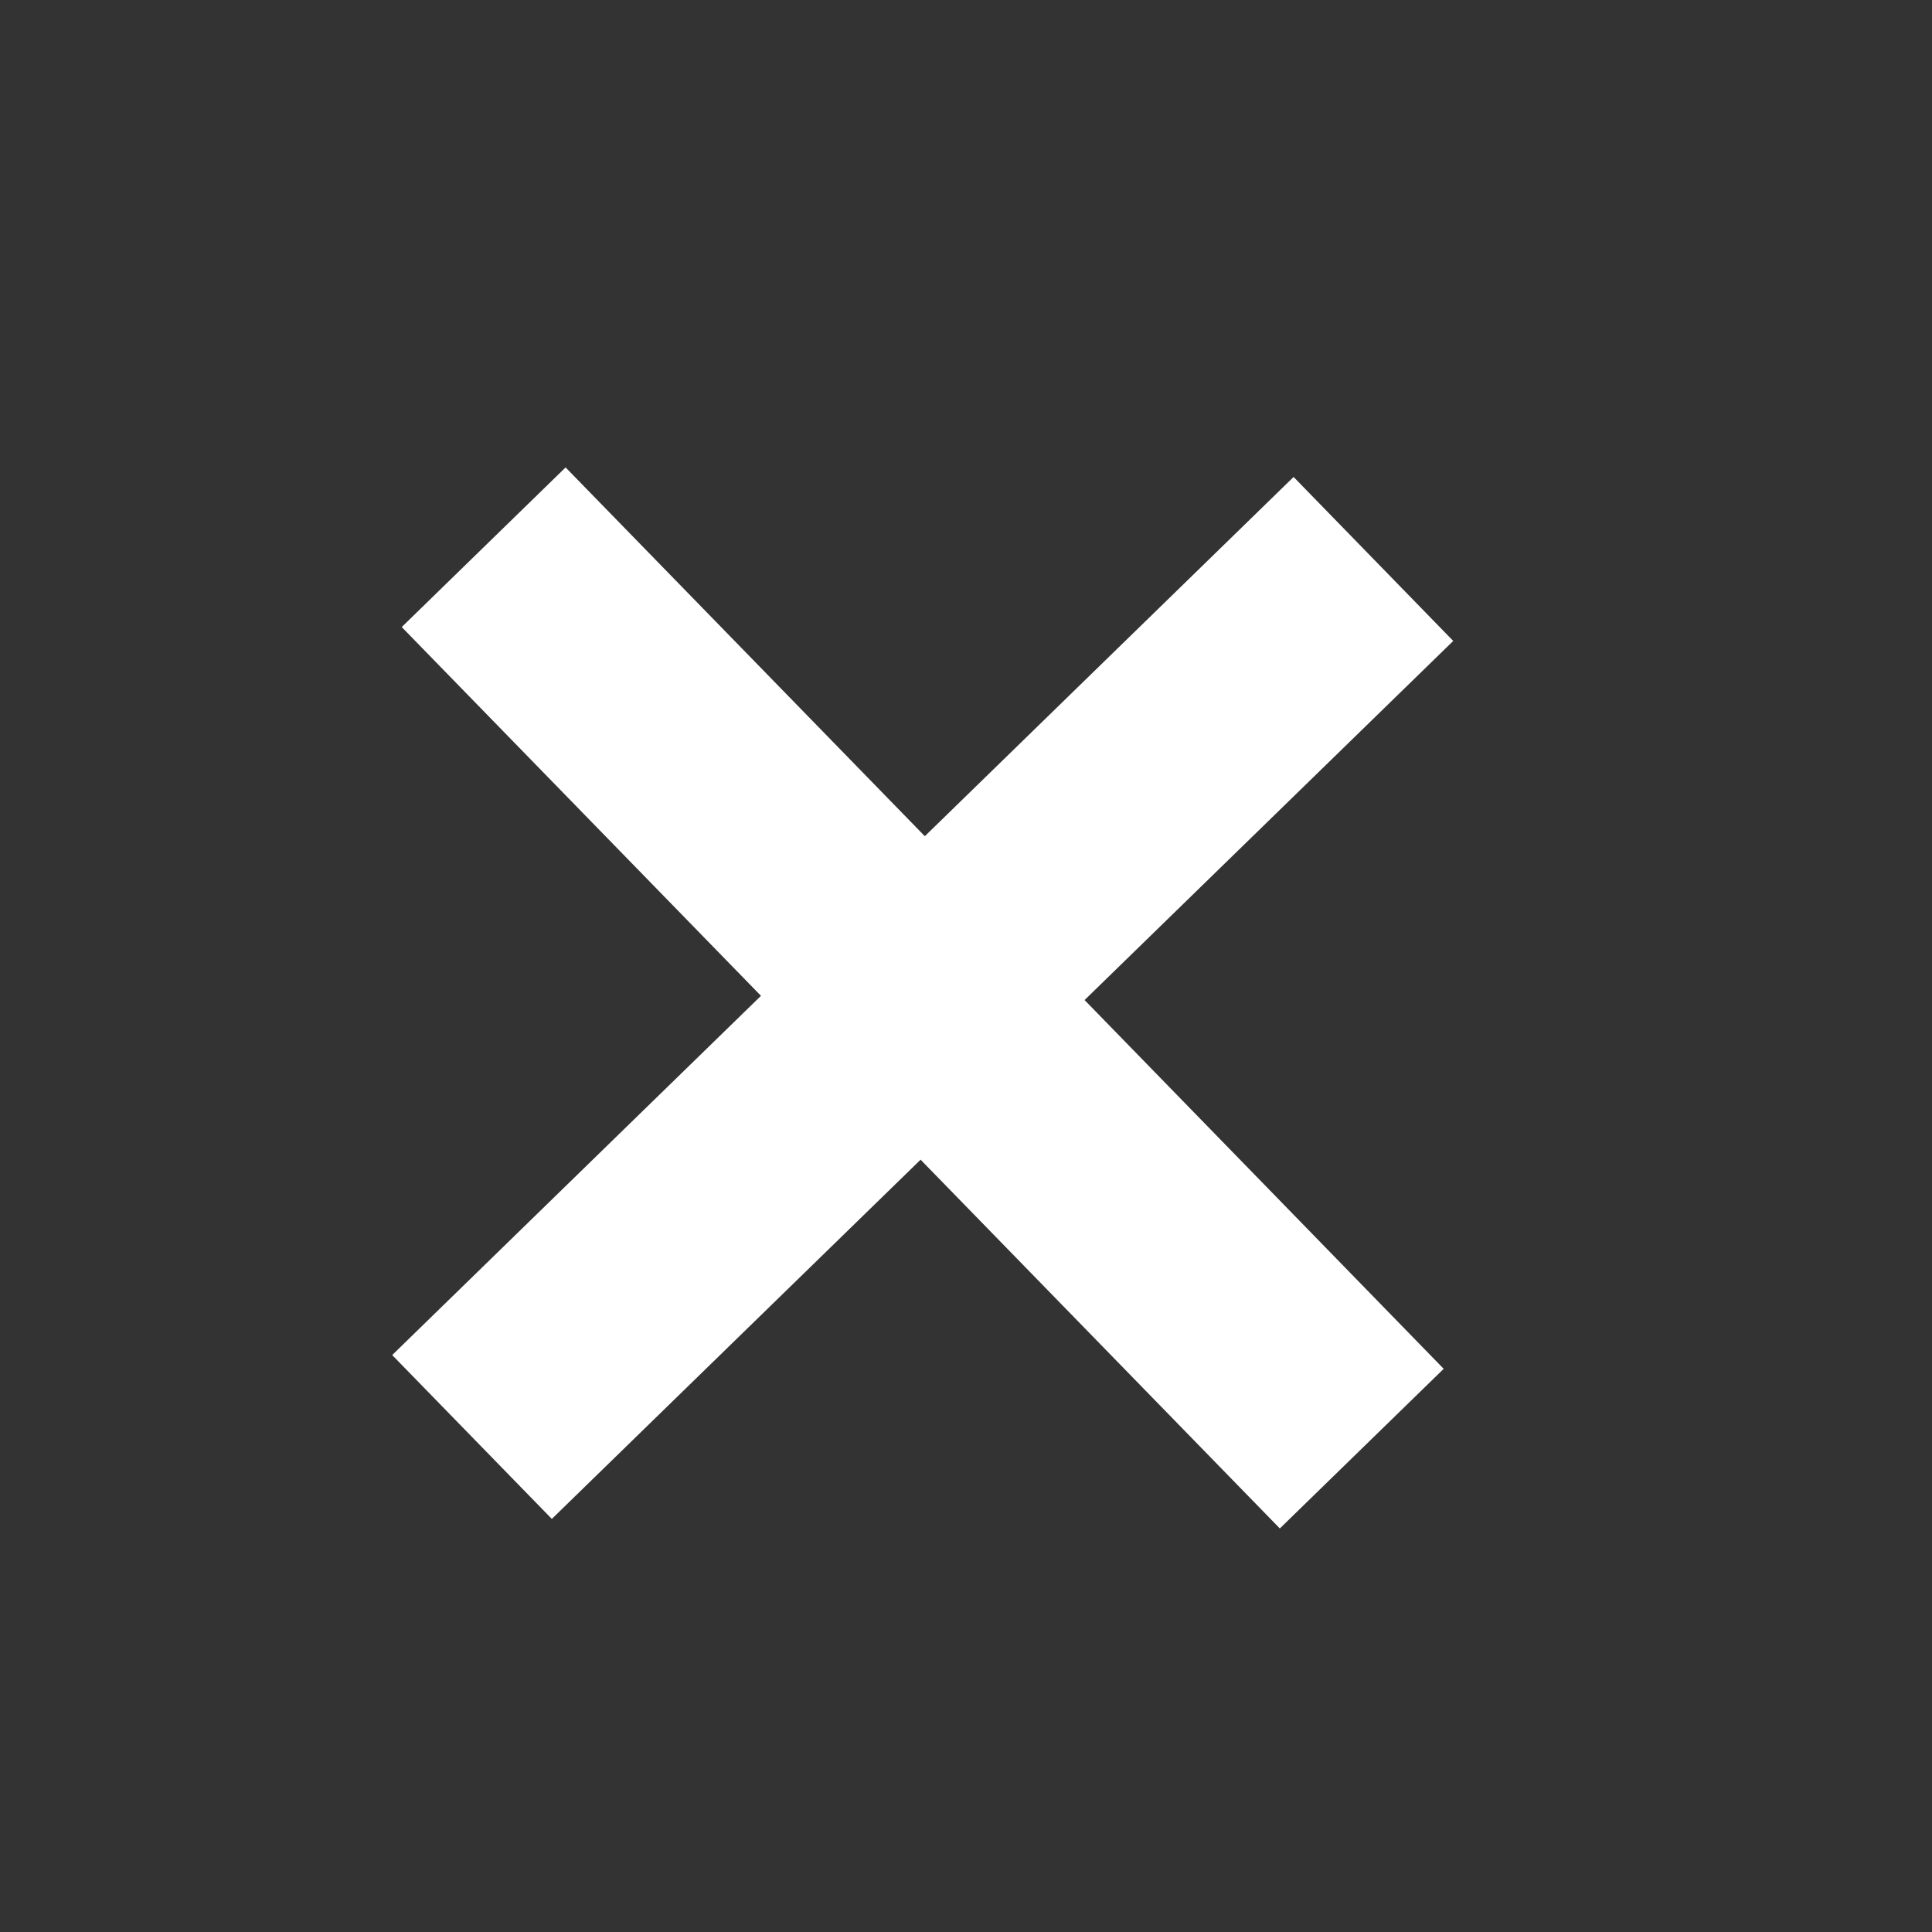 <svg width="16" height="16" viewBox="0 0 16 16" fill="none" xmlns="http://www.w3.org/2000/svg">
<rect x="0" y="0" width="16" height="16" fill="#333333" stroke="none"/>
<path fill-rule="evenodd" clip-rule="evenodd" d="M10.599 12.658L11.956 11.336L8.982 8.282L12.035 5.308L10.713 3.95L7.659 6.925L4.684 3.871L3.327 5.193L6.302 8.247L3.248 11.222L4.57 12.579L7.624 9.604L10.599 12.658Z" fill="white"/>
</svg>
